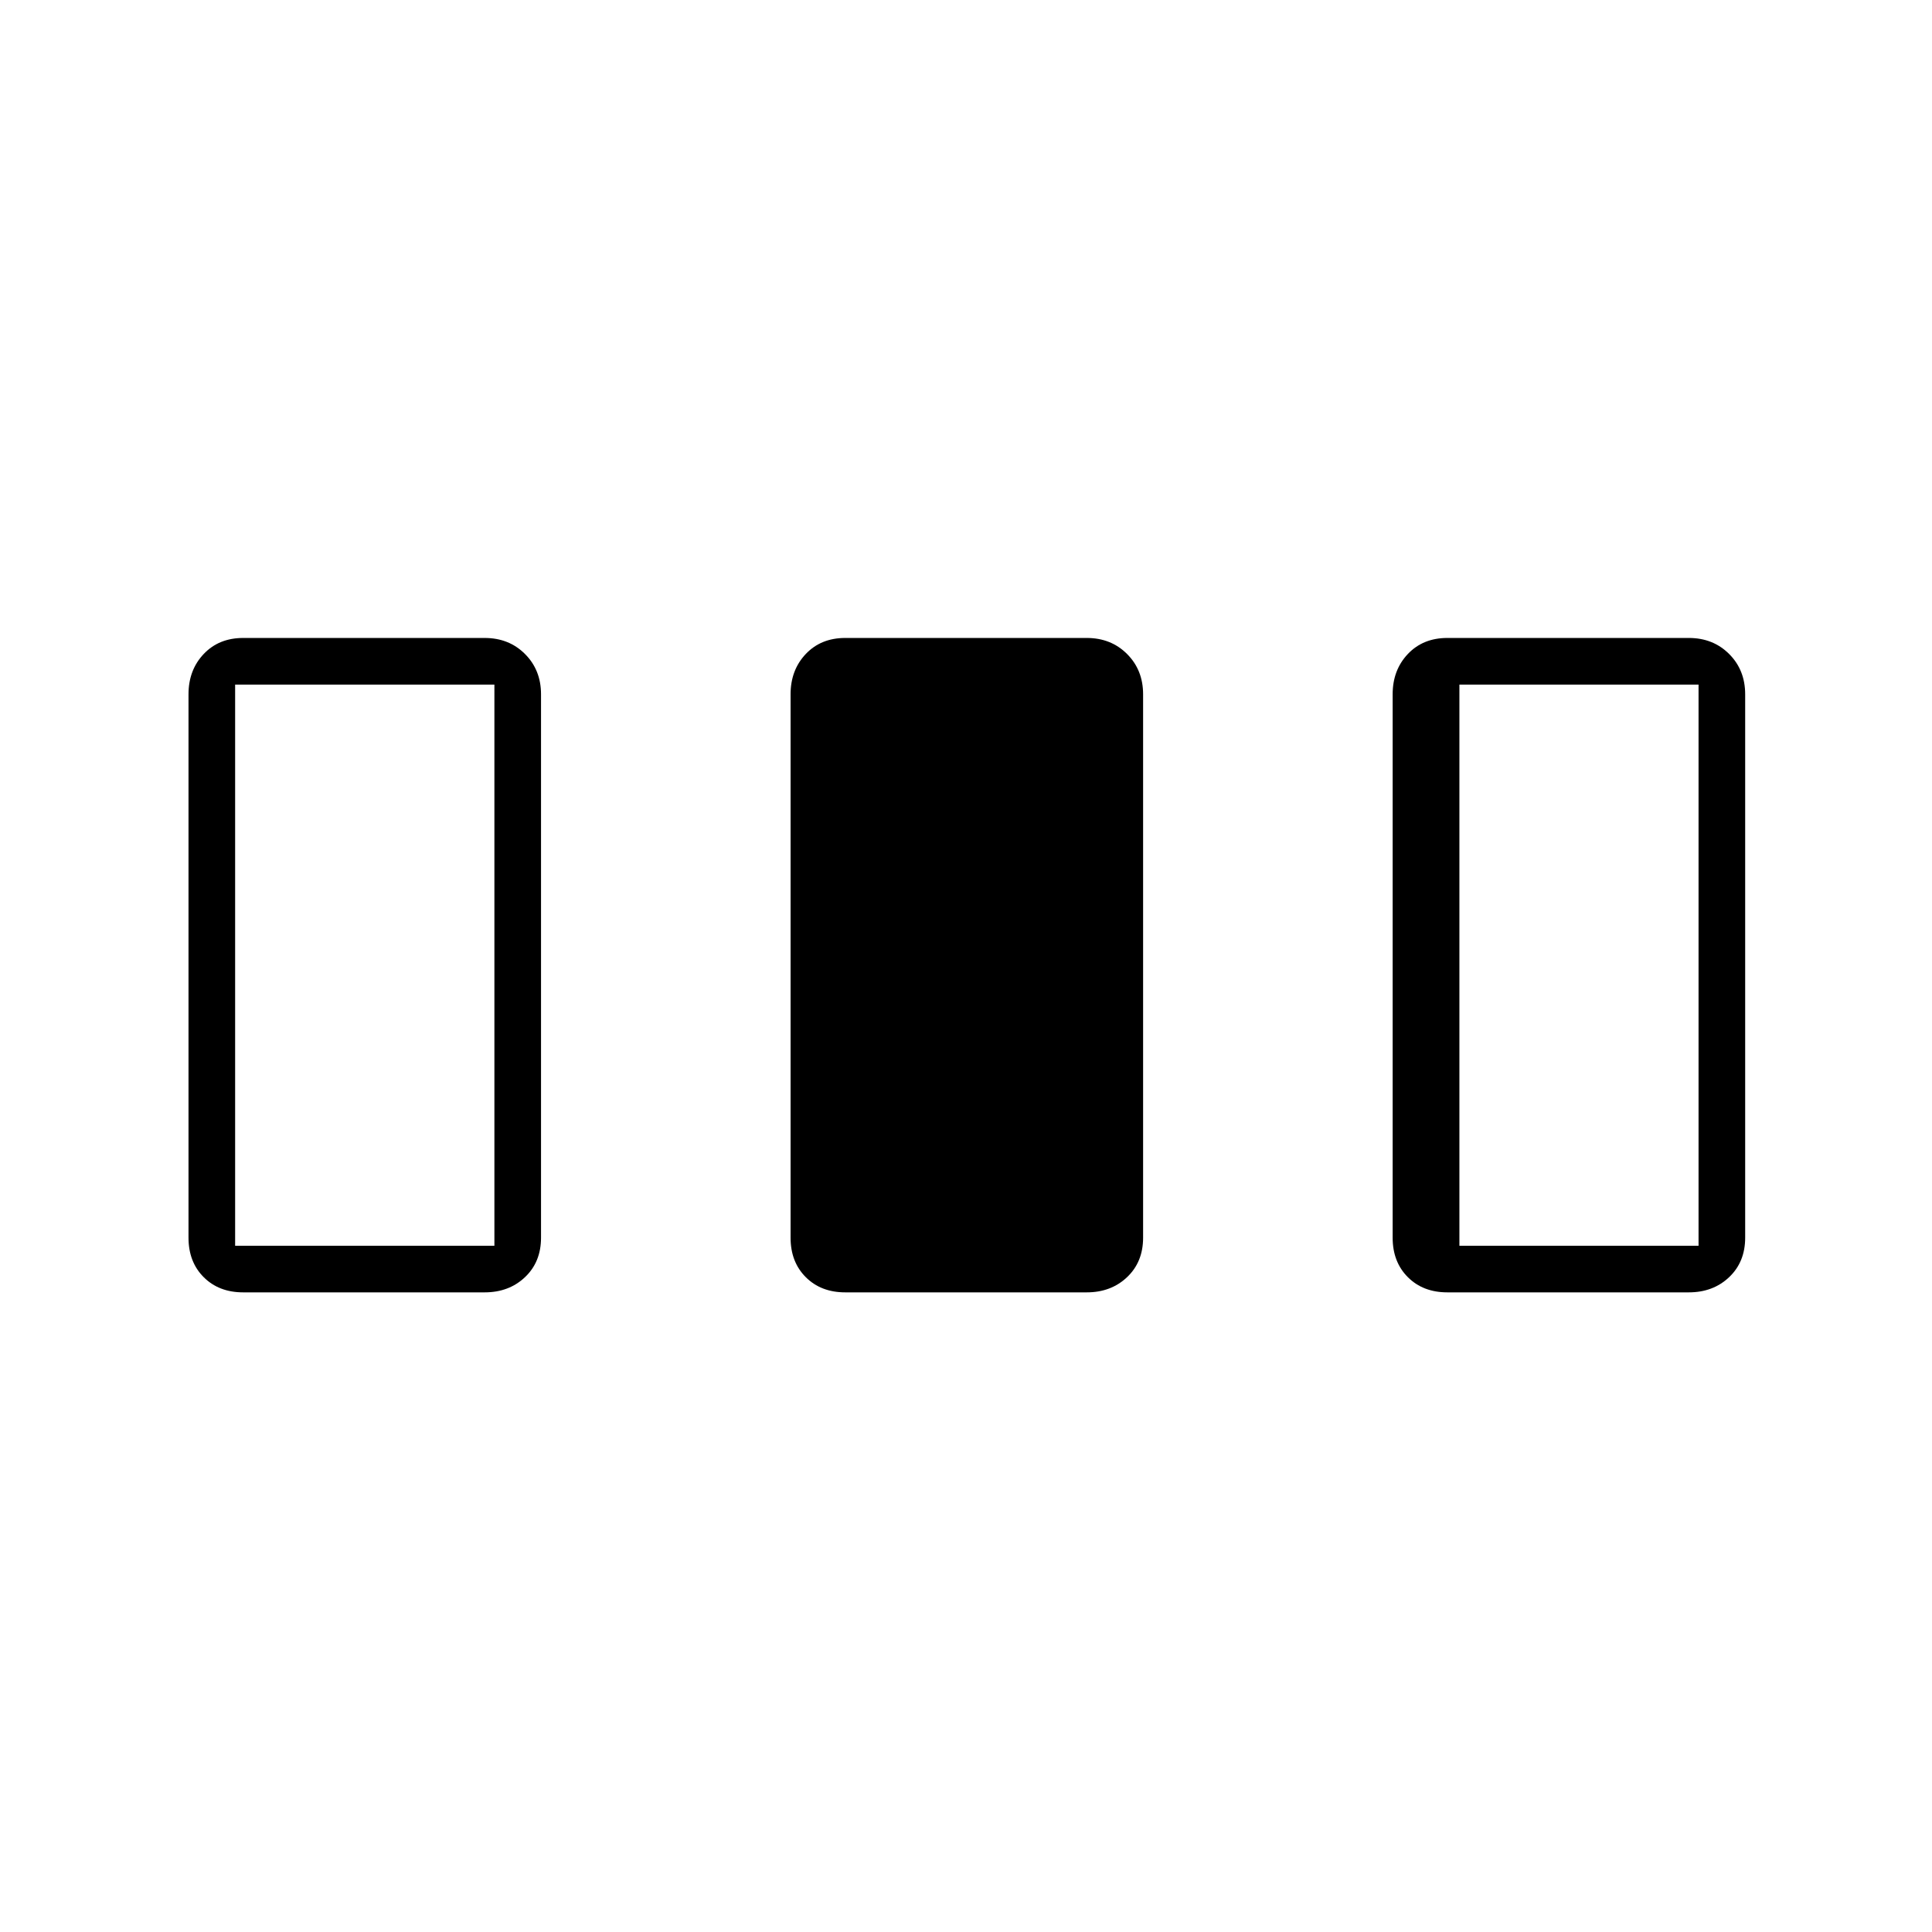 <svg xmlns="http://www.w3.org/2000/svg" height="40" viewBox="0 96 960 960" width="40"><path d="M93.667 711V441q0-12.067 7.55-20.033 7.55-7.967 19.616-7.967h120q12.067 0 20.034 7.967 7.966 7.966 7.966 20.033v270q0 12.067-7.966 19.617-7.967 7.55-20.034 7.55h-120q-12.066 0-19.616-7.55-7.55-7.55-7.55-19.617Zm299.166 0V441q0-12.067 7.55-20.033Q407.933 413 420 413h120q12.067 0 20.033 7.967Q568 428.933 568 441v270q0 12.067-7.967 19.617-7.966 7.55-20.033 7.55H420q-12.067 0-19.617-7.55-7.55-7.55-7.55-19.617ZM692 711V441q0-12.067 7.55-20.033Q707.1 413 719.167 413h120q12.066 0 20.033 7.967 7.967 7.966 7.967 20.033v270q0 12.067-7.967 19.617-7.967 7.55-20.033 7.55h-120q-12.067 0-19.617-7.55Q692 723.067 692 711Zm-575.167 4h128.834V436.167H116.833V715Zm608.334 0H844V436.167H725.167V715Z"/></svg>